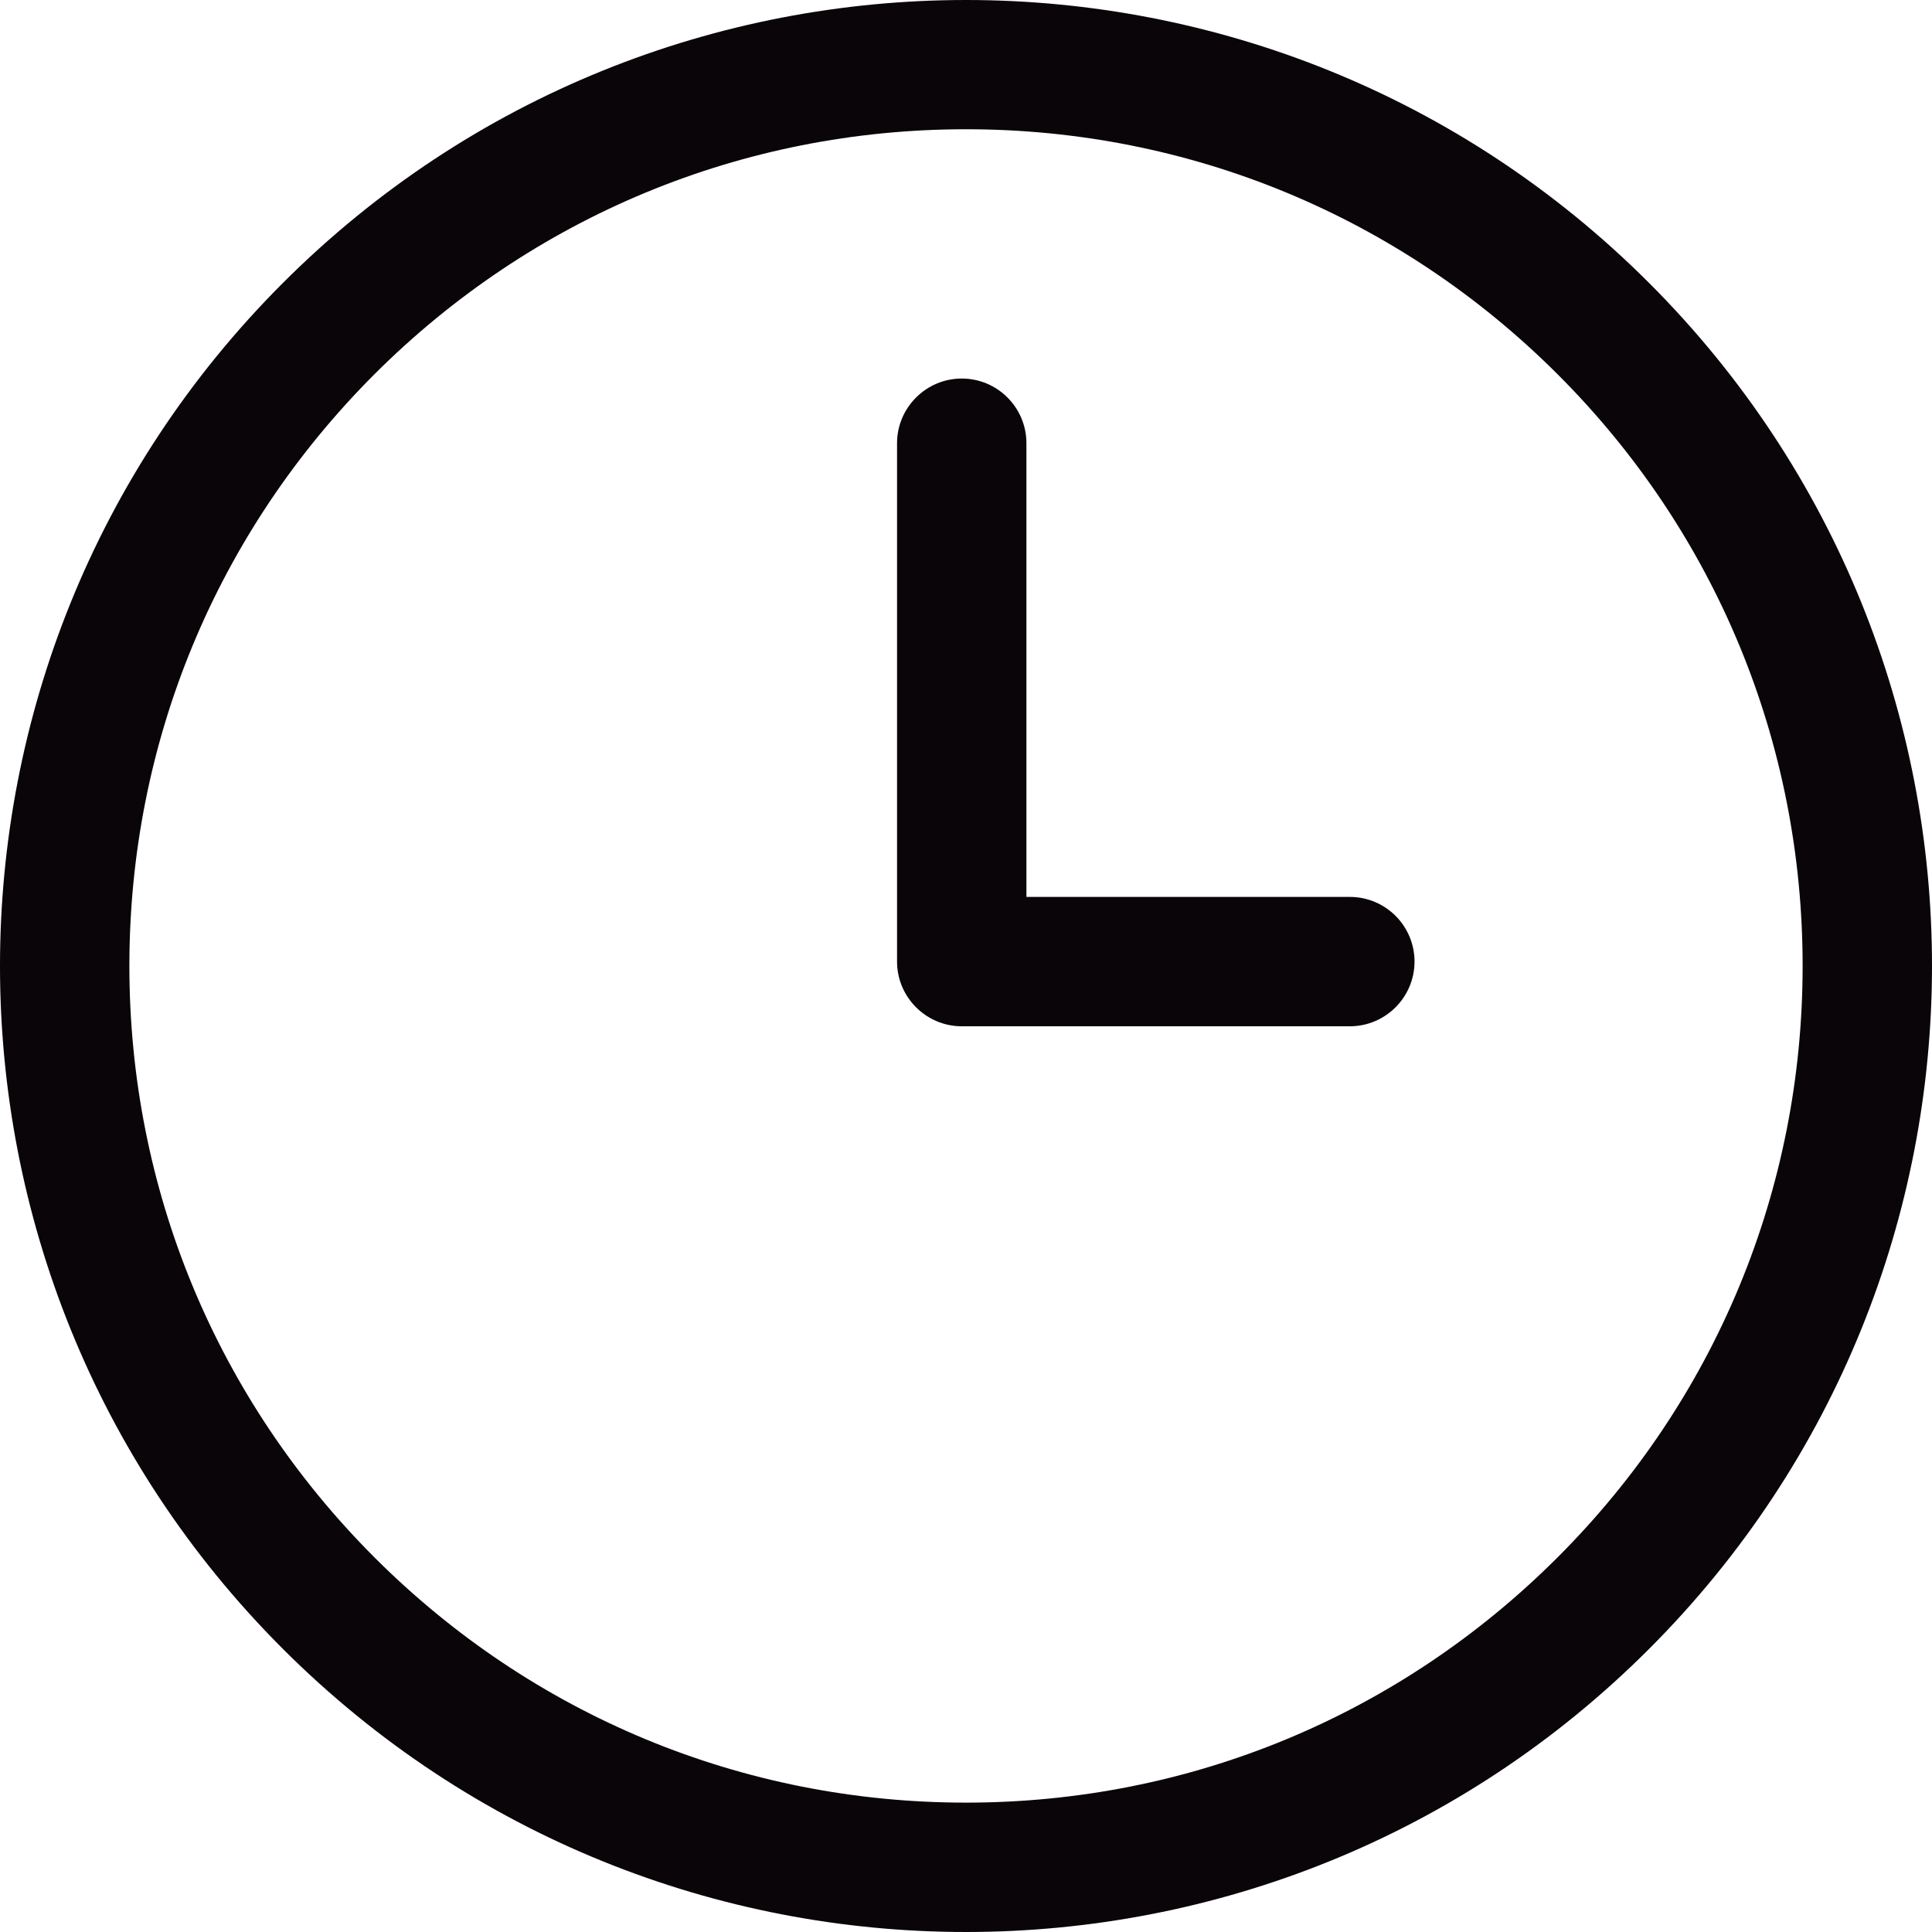 <?xml version="1.0" encoding="iso-8859-1"?>
<!-- Generator: Adobe Illustrator 19.0.0, SVG Export Plug-In . SVG Version: 6.00 Build 0)  -->
<svg version="1.1" id="Capa_1" xmlns="http://www.w3.org/2000/svg" xmlns:xlink="http://www.w3.org/1999/xlink" x="0px" y="0px"
	 viewBox="0 0 474.64 474.64" style="enable-background:new 0 0 474.64 474.64;" xml:space="preserve">
<g>
	<g>
		<g>
			<g>
				<path style="fill:#090509;" d="M405.131,69.508C358.792,23.169,298.056,0,237.32,0S115.847,23.169,69.508,69.508
					c-92.678,92.678-92.678,242.977,0,335.591c46.371,46.339,107.075,69.54,167.812,69.54s121.473-23.169,167.811-69.54
					C497.809,312.39,497.809,162.154,405.131,69.508z M382.661,382.598c-38.838,38.838-90.421,60.26-145.341,60.26
					c-54.888,0-106.503-21.421-145.341-60.26c-38.806-38.838-60.196-90.421-60.196-145.309c0-54.92,21.39-106.503,60.196-145.341
					c38.87-38.806,90.485-60.196,145.341-60.196s106.503,21.39,145.341,60.196s60.196,90.453,60.196,145.341
					S421.467,343.823,382.661,382.598z"/>
				<path style="fill:#090509;" d="M331.618,220.348h-79.456V108.887c0-8.772-7.119-15.891-15.891-15.891
					c-8.708,0-15.891,7.119-15.891,15.891v127.352c0,8.74,7.151,15.891,15.891,15.891h95.347c8.772,0,15.891-7.151,15.891-15.891
					C347.51,227.467,340.39,220.348,331.618,220.348z"/>
			</g>
		</g>
	</g>
</g>
<g>
</g>
<g>
</g>
<g>
</g>
<g>
</g>
<g>
</g>
<g>
</g>
<g>
</g>
<g>
</g>
<g>
</g>
<g>
</g>
<g>
</g>
<g>
</g>
<g>
</g>
<g>
</g>
<g>
</g>
</svg>
